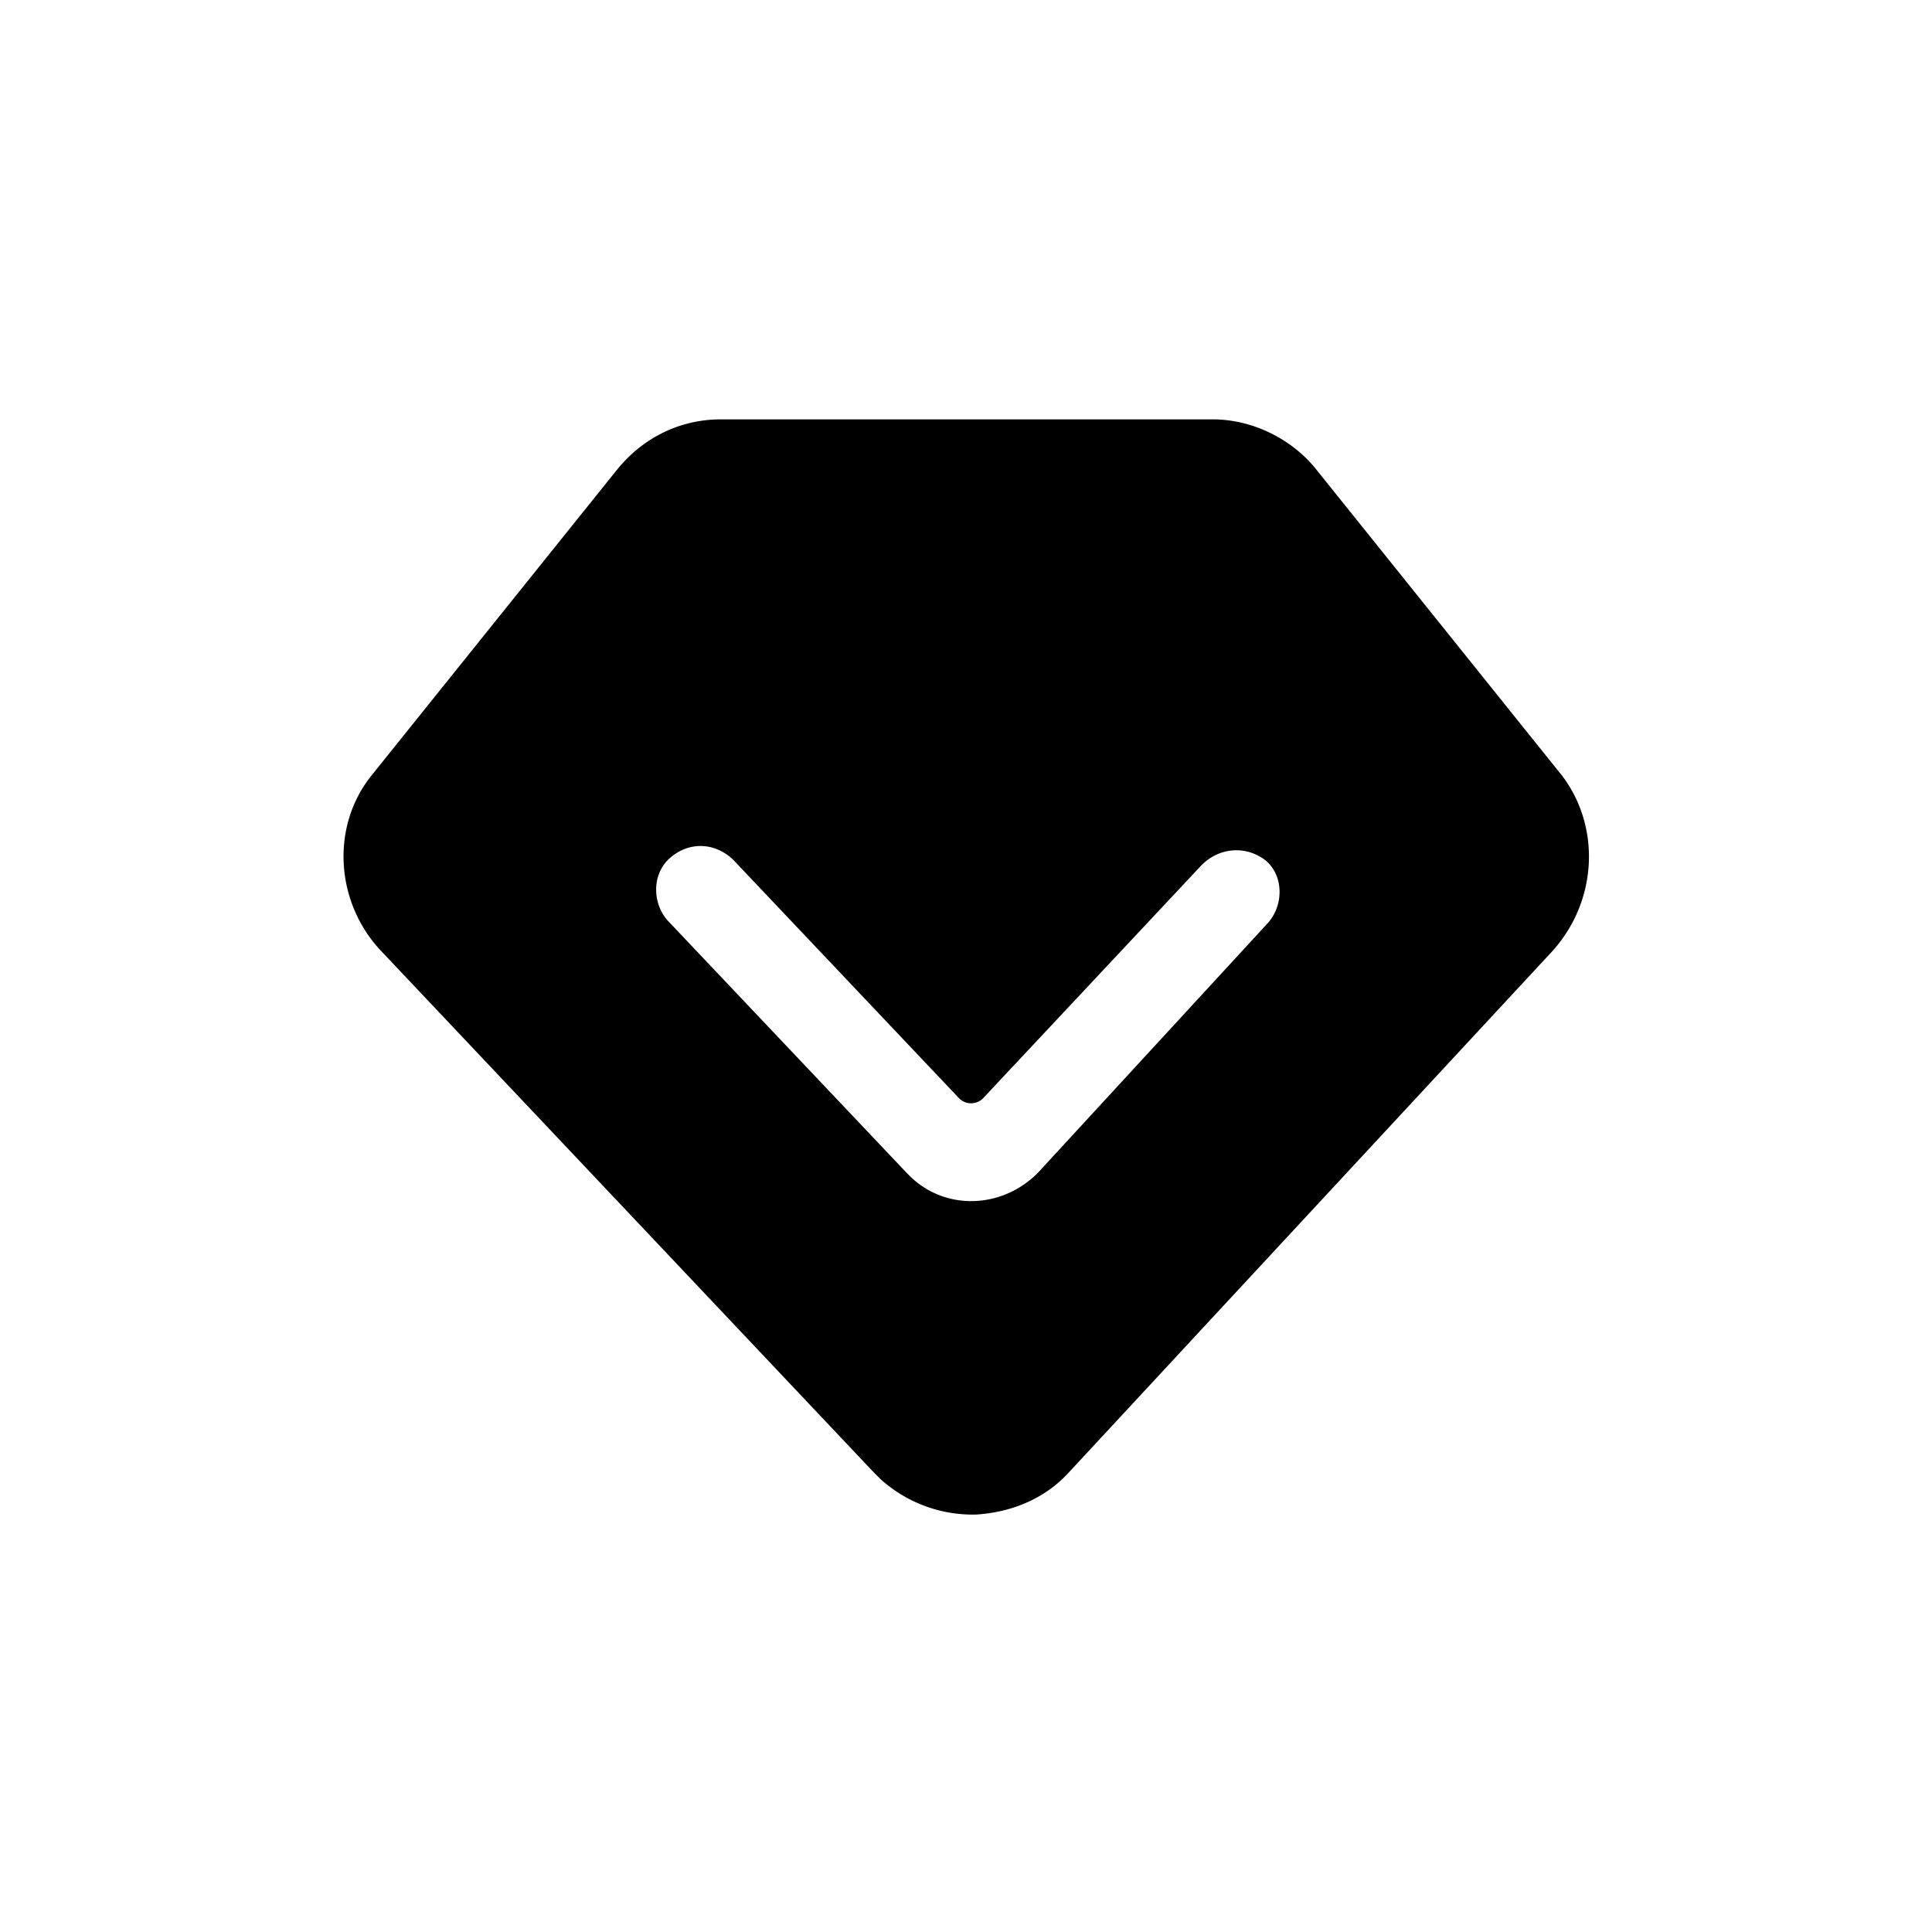 <svg viewBox="0 0 1024 1024" xmlns="http://www.w3.org/2000/svg">
    <path
        fill="currentColor"
        d="M672.2 489L550 621.73c-18.83 18.82-48.14 20-67 2.36l-2.37-2.36L353.78 487.8c-8.19-9.37-8.19-24.65 1.18-32.92 10.56-9.38 24.66-8.2 34 1.18L508.23 582a8.92 8.92 0 0 0 12.92 0l115.76-123.51c9.38-9.37 23.48-10.55 34-2.36 9.49 8.12 9.49 23.41 1.29 32.87z m155-78.78L698 249.27c-12.92-16.47-34-27-55.22-27H382c-21.11 0-41.12 9.38-55.22 27L197.56 410.21c-22.29 27-20 67 3.55 92.88l262 277.3 3.55 3.54a72.88 72.88 0 0 0 48.13 18.83h2.36c18.83-1.19 36.4-8.2 49.32-22.3l256.12-276.12c24.66-27.17 25.84-67.11 4.65-94.13z"
    ></path>
</svg>